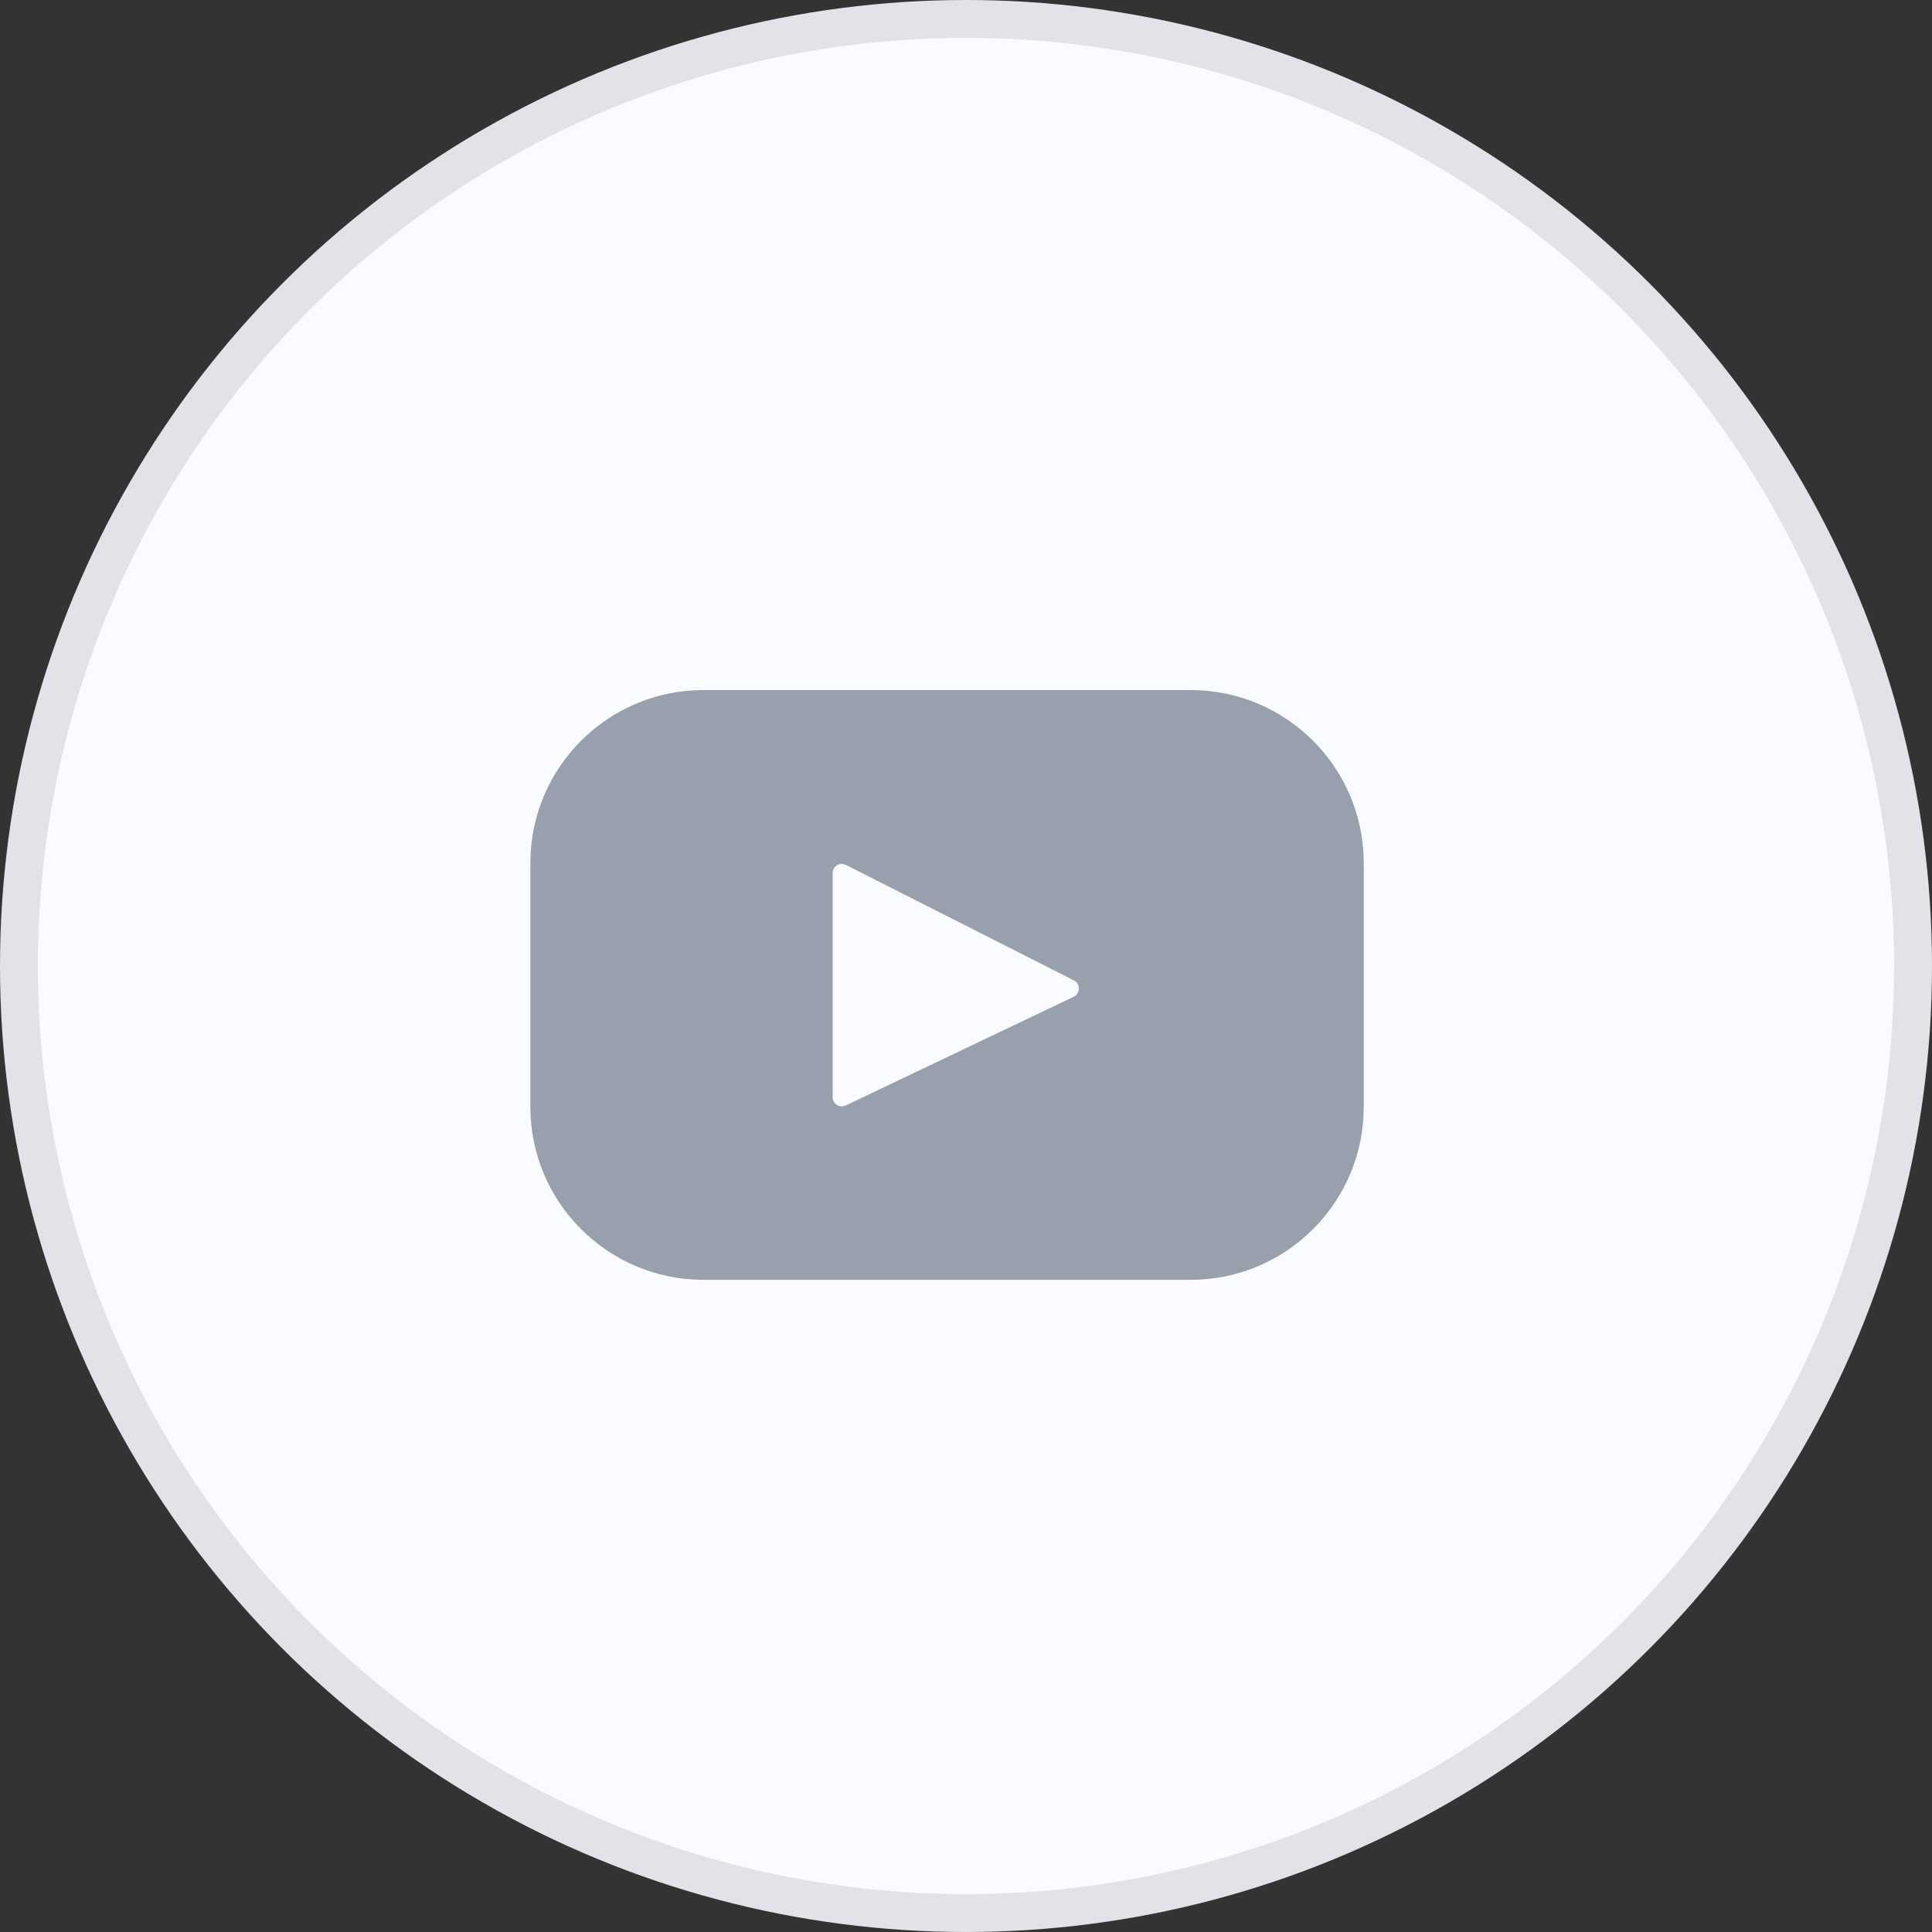 <svg width="51" height="51" viewBox="0 0 51 51" fill="none" xmlns="http://www.w3.org/2000/svg">
<rect x="0" y="0" width="51" height="51" fill="#333333" stroke="none"/>
<circle cx="25.5" cy="25.5" r="25" fill="#F9FBFF" stroke="#E1E3E9"/>
<path d="M31.431 18.216H18.569C16.046 18.216 14 20.262 14 22.785V29.215C14 31.738 16.046 33.784 18.569 33.784H31.431C33.954 33.784 36 31.738 36 29.215V22.785C36 20.262 33.954 18.216 31.431 18.216ZM28.341 26.313L22.325 29.182C22.165 29.258 21.98 29.142 21.98 28.964V23.046C21.98 22.866 22.169 22.749 22.33 22.831L28.346 25.879C28.525 25.97 28.522 26.227 28.341 26.313Z" fill="#99A0AD"/>
</svg>
